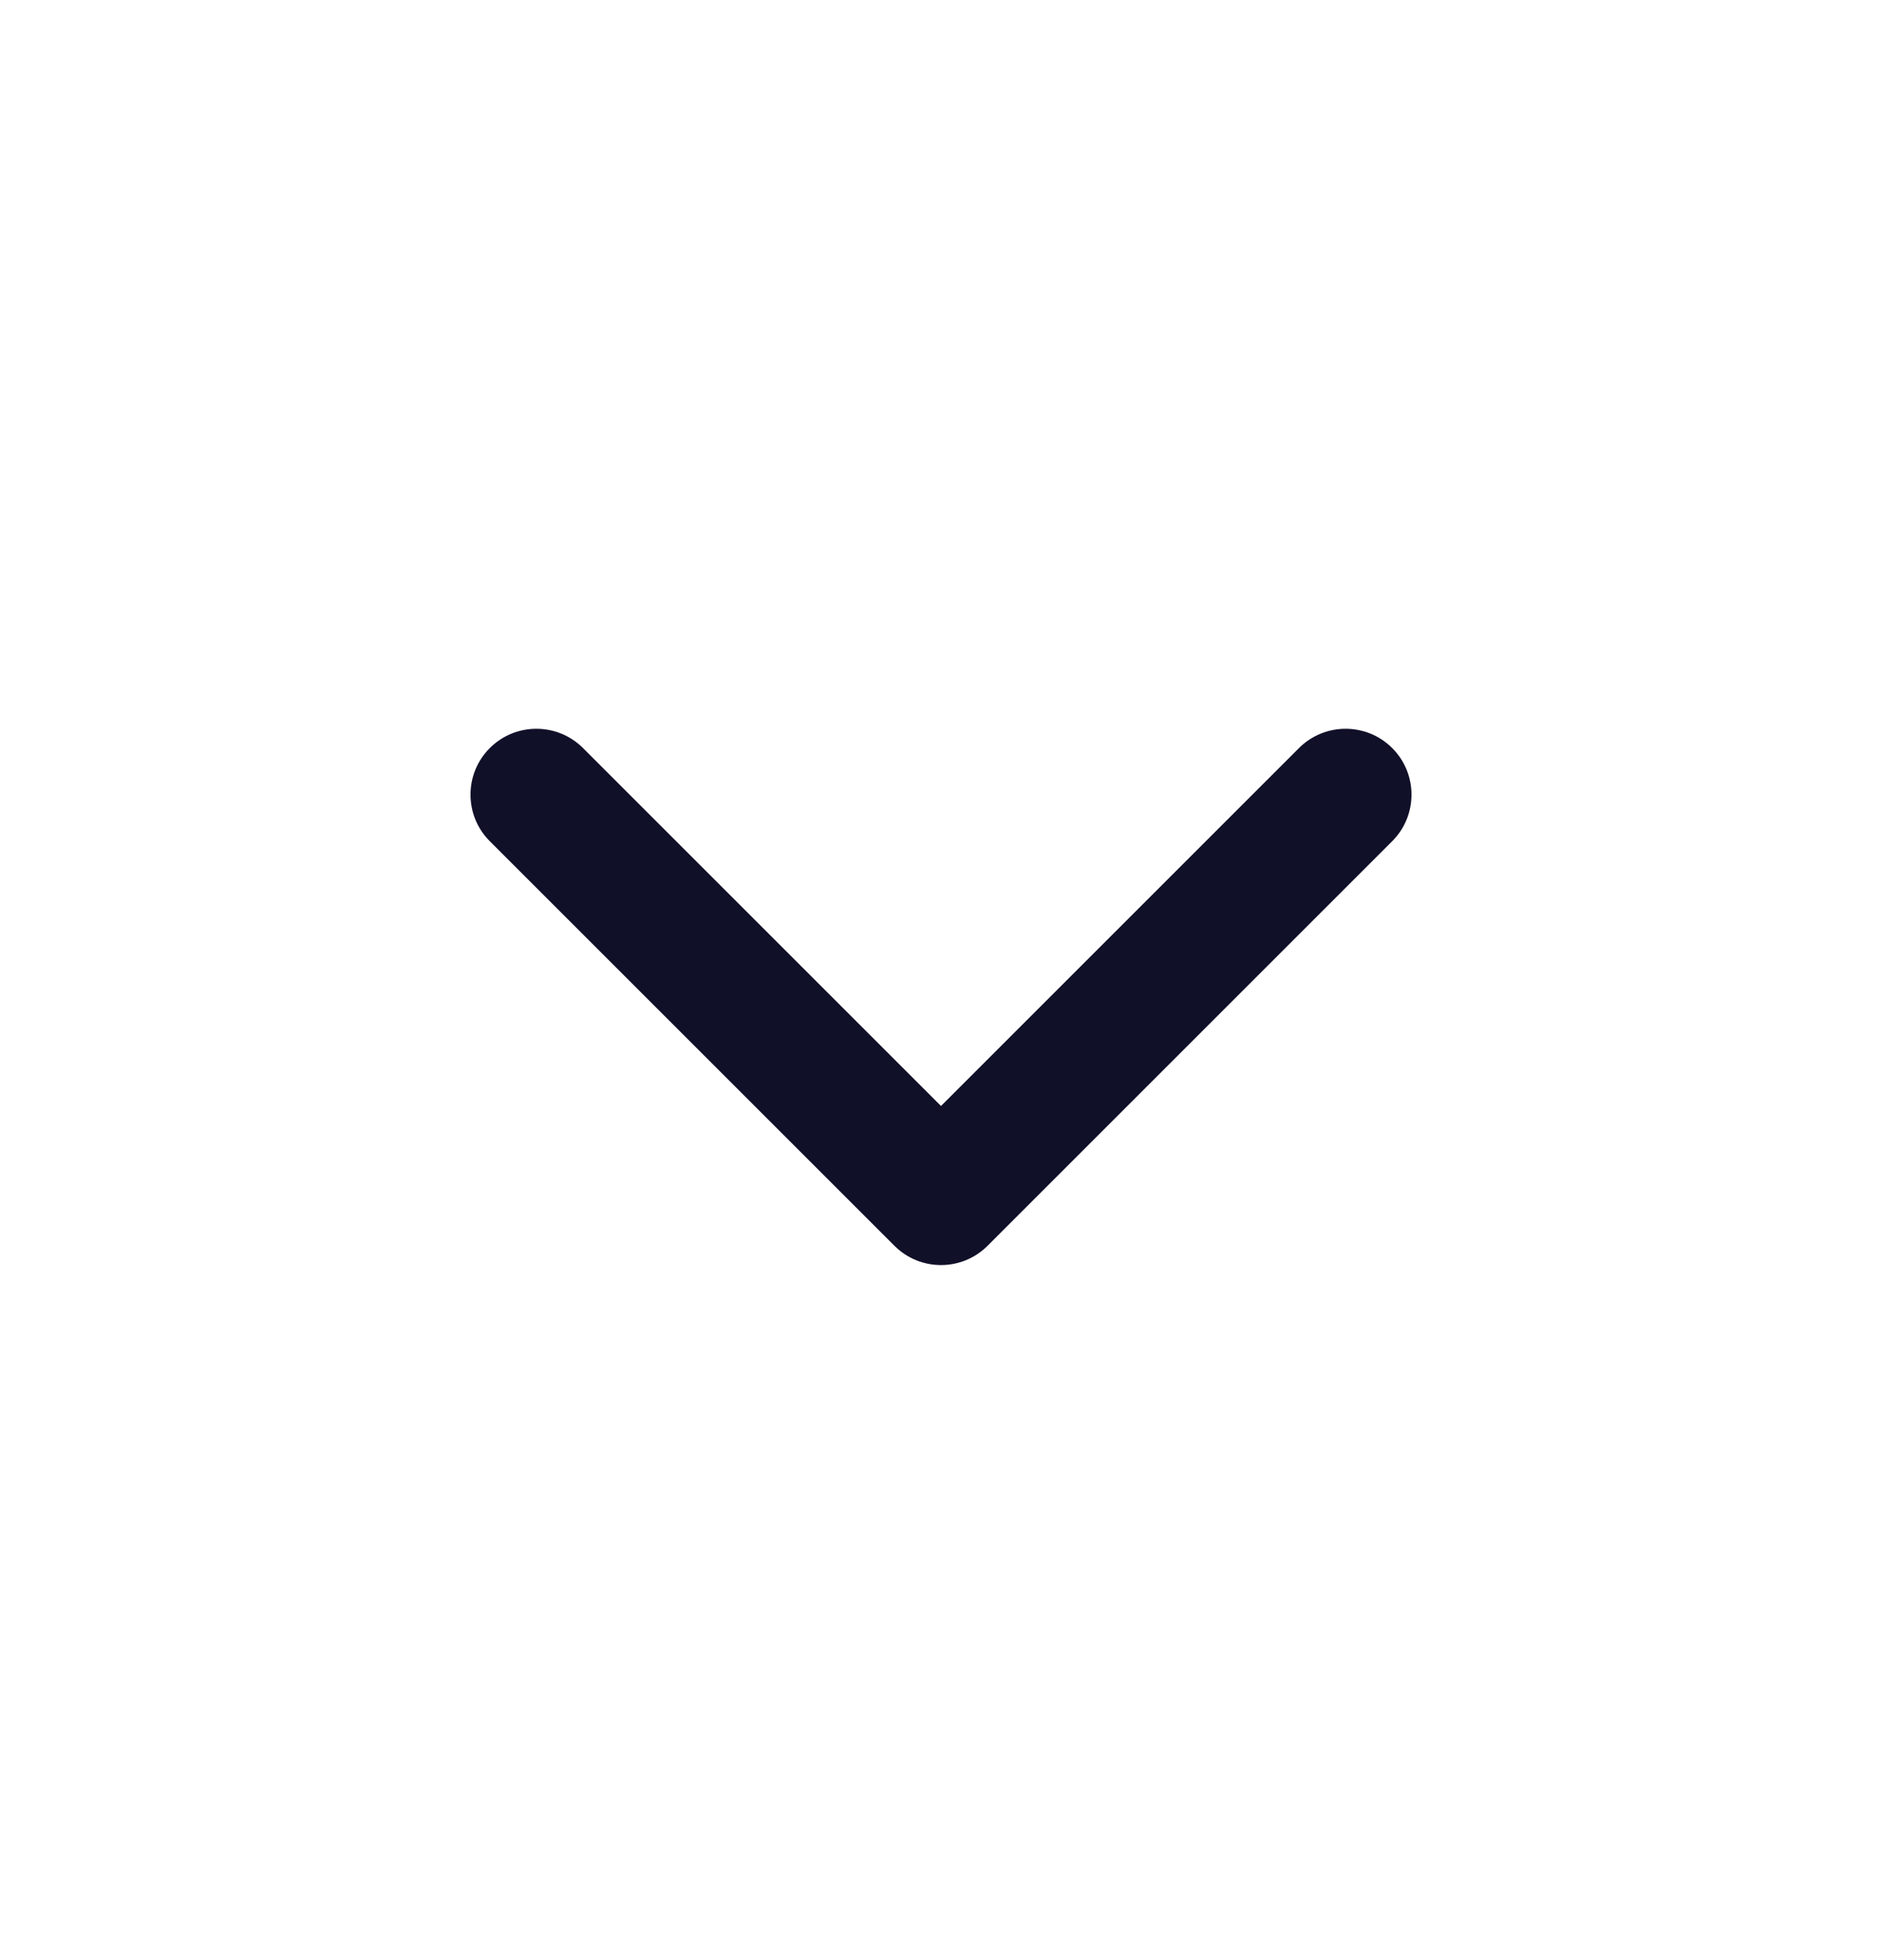 <svg width="24" height="25" viewBox="0 0 24 25" fill="none" xmlns="http://www.w3.org/2000/svg">
<path d="M12 16.135C11.785 16.135 11.57 16.053 11.406 15.889L6.246 10.729C5.918 10.401 5.918 9.869 6.246 9.541C6.574 9.213 7.106 9.213 7.435 9.541L12 14.106L16.565 9.541C16.894 9.213 17.426 9.213 17.754 9.541C18.082 9.869 18.082 10.401 17.754 10.729L12.594 15.889C12.43 16.053 12.215 16.135 12 16.135Z" fill="#111029"/>
</svg>
